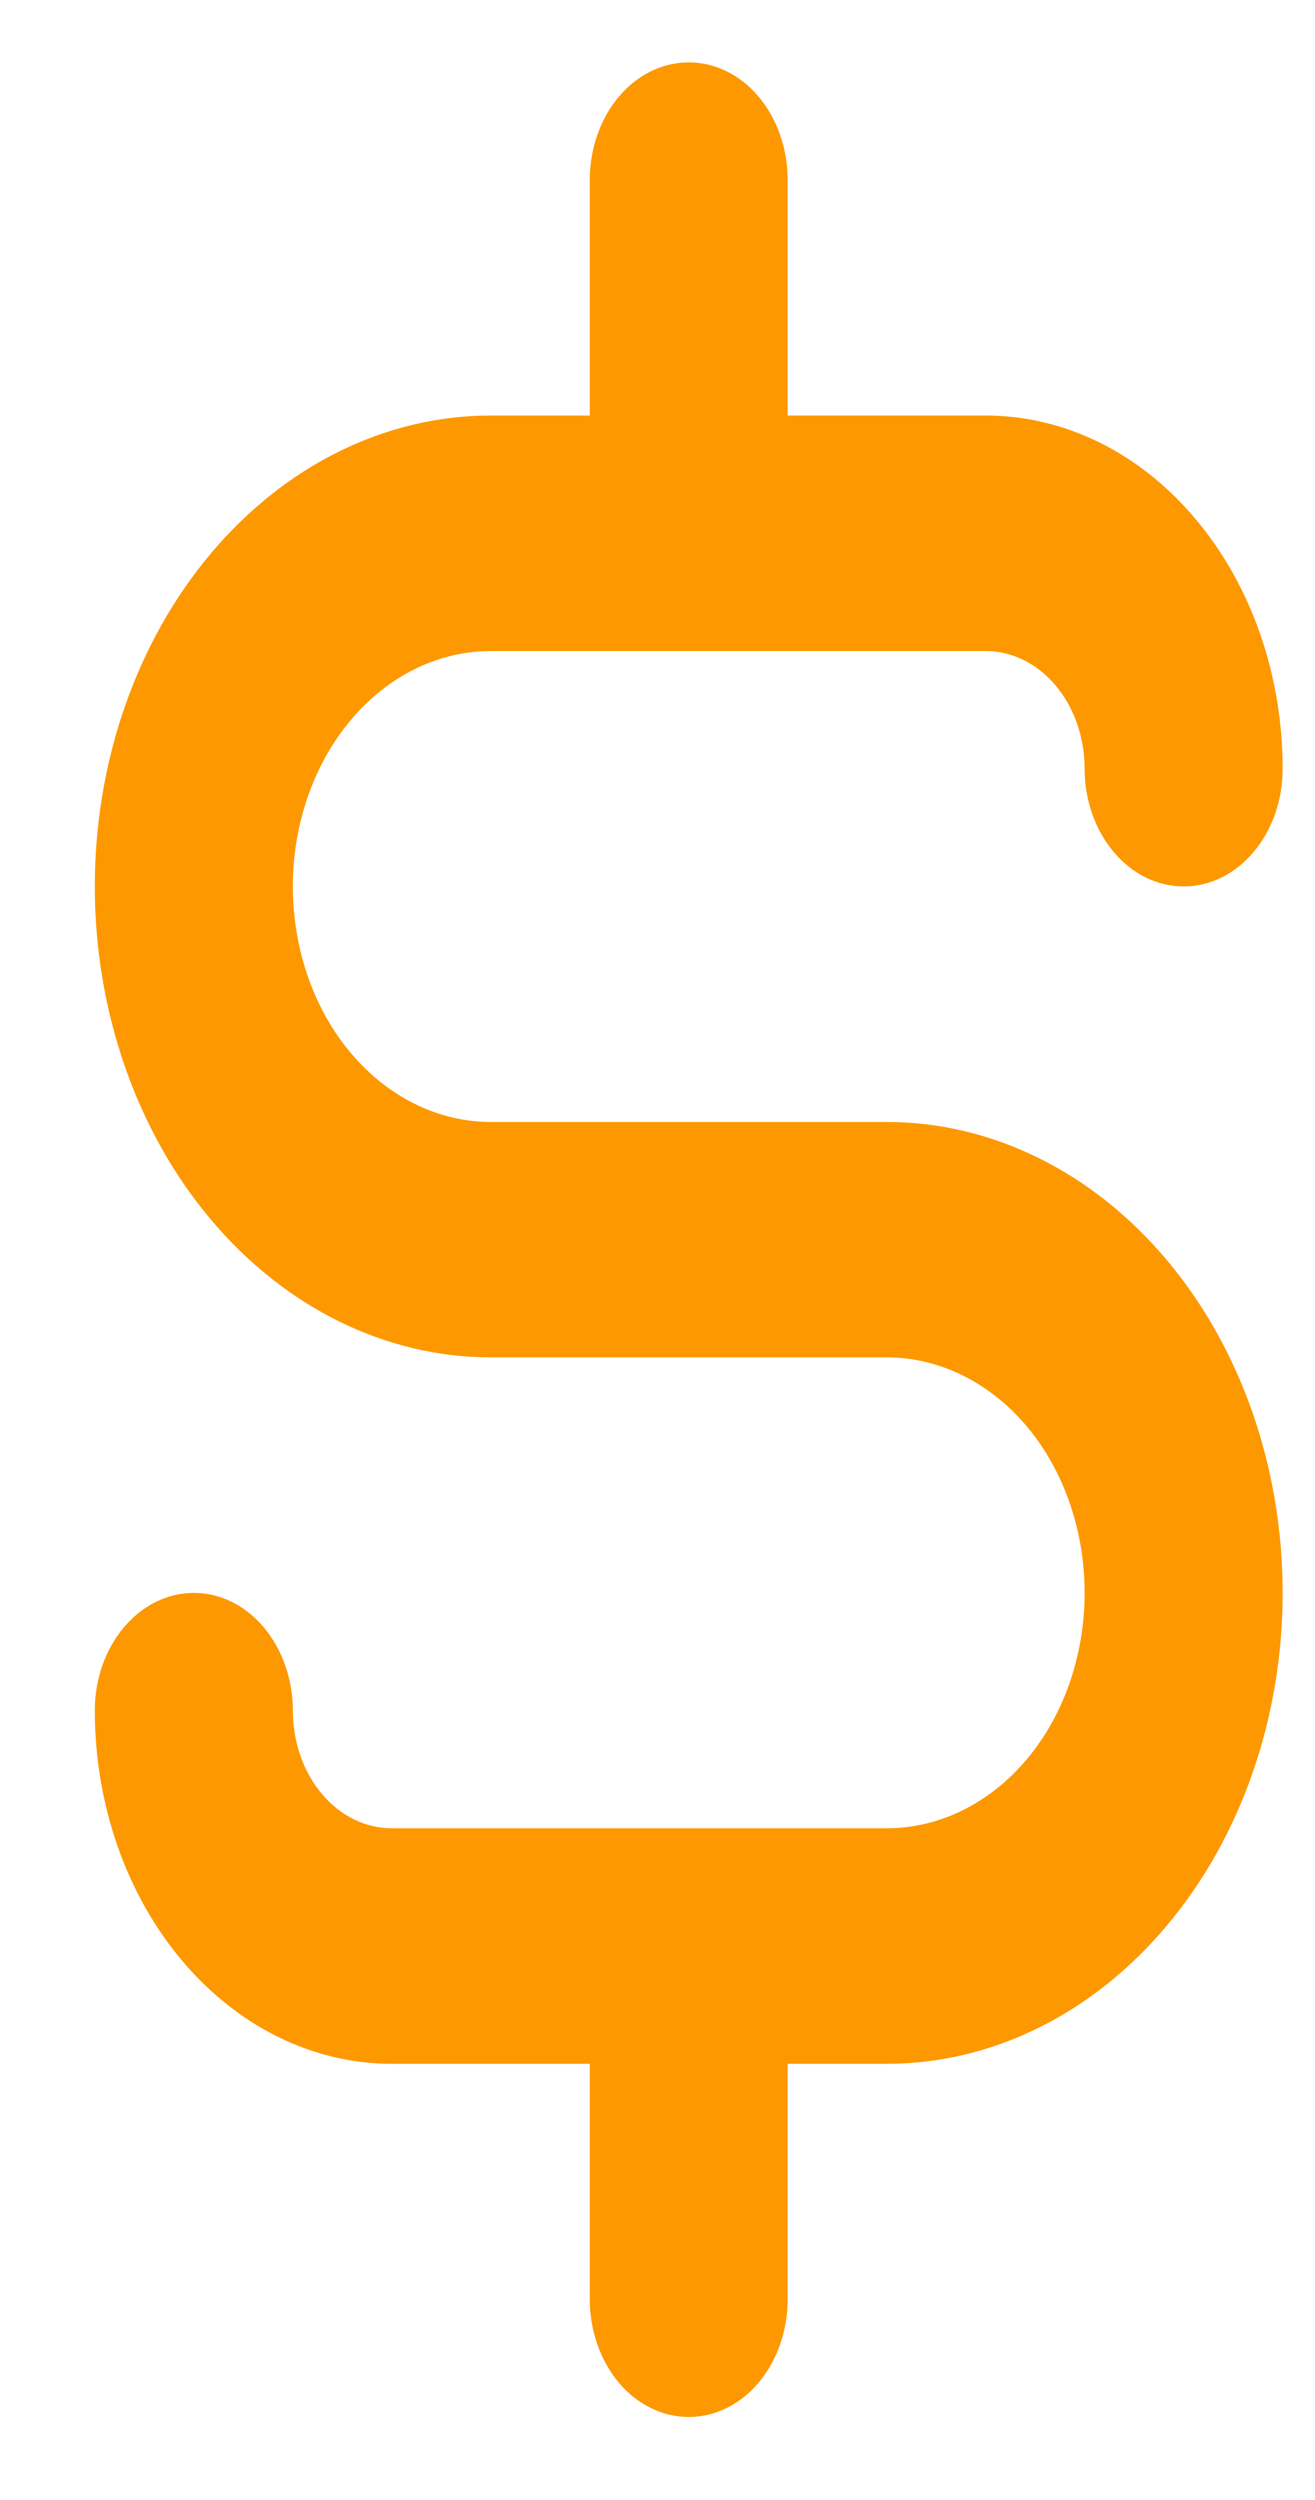 <svg width="10" height="19" viewBox="0 0 10 19" fill="none" xmlns="http://www.w3.org/2000/svg">
<path d="M6.743 8.527H3.732C3.333 8.527 2.95 8.338 2.668 8.003C2.385 7.667 2.227 7.212 2.227 6.737C2.227 6.263 2.385 5.808 2.668 5.472C2.95 5.136 3.333 4.948 3.732 4.948H7.496C7.695 4.948 7.887 5.042 8.028 5.21C8.169 5.378 8.248 5.605 8.248 5.843C8.248 6.08 8.328 6.307 8.469 6.475C8.61 6.643 8.802 6.737 9.001 6.737C9.201 6.737 9.392 6.643 9.533 6.475C9.675 6.307 9.754 6.08 9.754 5.843C9.754 5.131 9.516 4.448 9.092 3.945C8.669 3.441 8.095 3.158 7.496 3.158H5.99V1.369C5.99 1.132 5.911 0.904 5.77 0.736C5.629 0.568 5.437 0.474 5.238 0.474C5.038 0.474 4.846 0.568 4.705 0.736C4.564 0.904 4.485 1.132 4.485 1.369V3.158H3.732C2.934 3.158 2.168 3.535 1.603 4.207C1.038 4.878 0.721 5.788 0.721 6.737C0.721 7.686 1.038 8.597 1.603 9.268C2.168 9.939 2.934 10.316 3.732 10.316H6.743C7.142 10.316 7.525 10.505 7.808 10.84C8.09 11.176 8.248 11.631 8.248 12.106C8.248 12.58 8.09 13.036 7.808 13.371C7.525 13.707 7.142 13.895 6.743 13.895H2.979C2.78 13.895 2.588 13.801 2.447 13.633C2.306 13.465 2.227 13.238 2.227 13C2.227 12.763 2.147 12.536 2.006 12.368C1.865 12.2 1.674 12.106 1.474 12.106C1.274 12.106 1.083 12.2 0.942 12.368C0.8 12.536 0.721 12.763 0.721 13C0.721 13.712 0.959 14.395 1.383 14.899C1.806 15.402 2.38 15.685 2.979 15.685H4.485V17.474C4.485 17.711 4.564 17.939 4.705 18.107C4.846 18.275 5.038 18.369 5.238 18.369C5.437 18.369 5.629 18.275 5.77 18.107C5.911 17.939 5.99 17.711 5.99 17.474V15.685H6.743C7.542 15.685 8.307 15.308 8.872 14.636C9.437 13.965 9.754 13.055 9.754 12.106C9.754 11.156 9.437 10.246 8.872 9.575C8.307 8.904 7.542 8.527 6.743 8.527V8.527Z" fill="#FD9800"/>
</svg>
